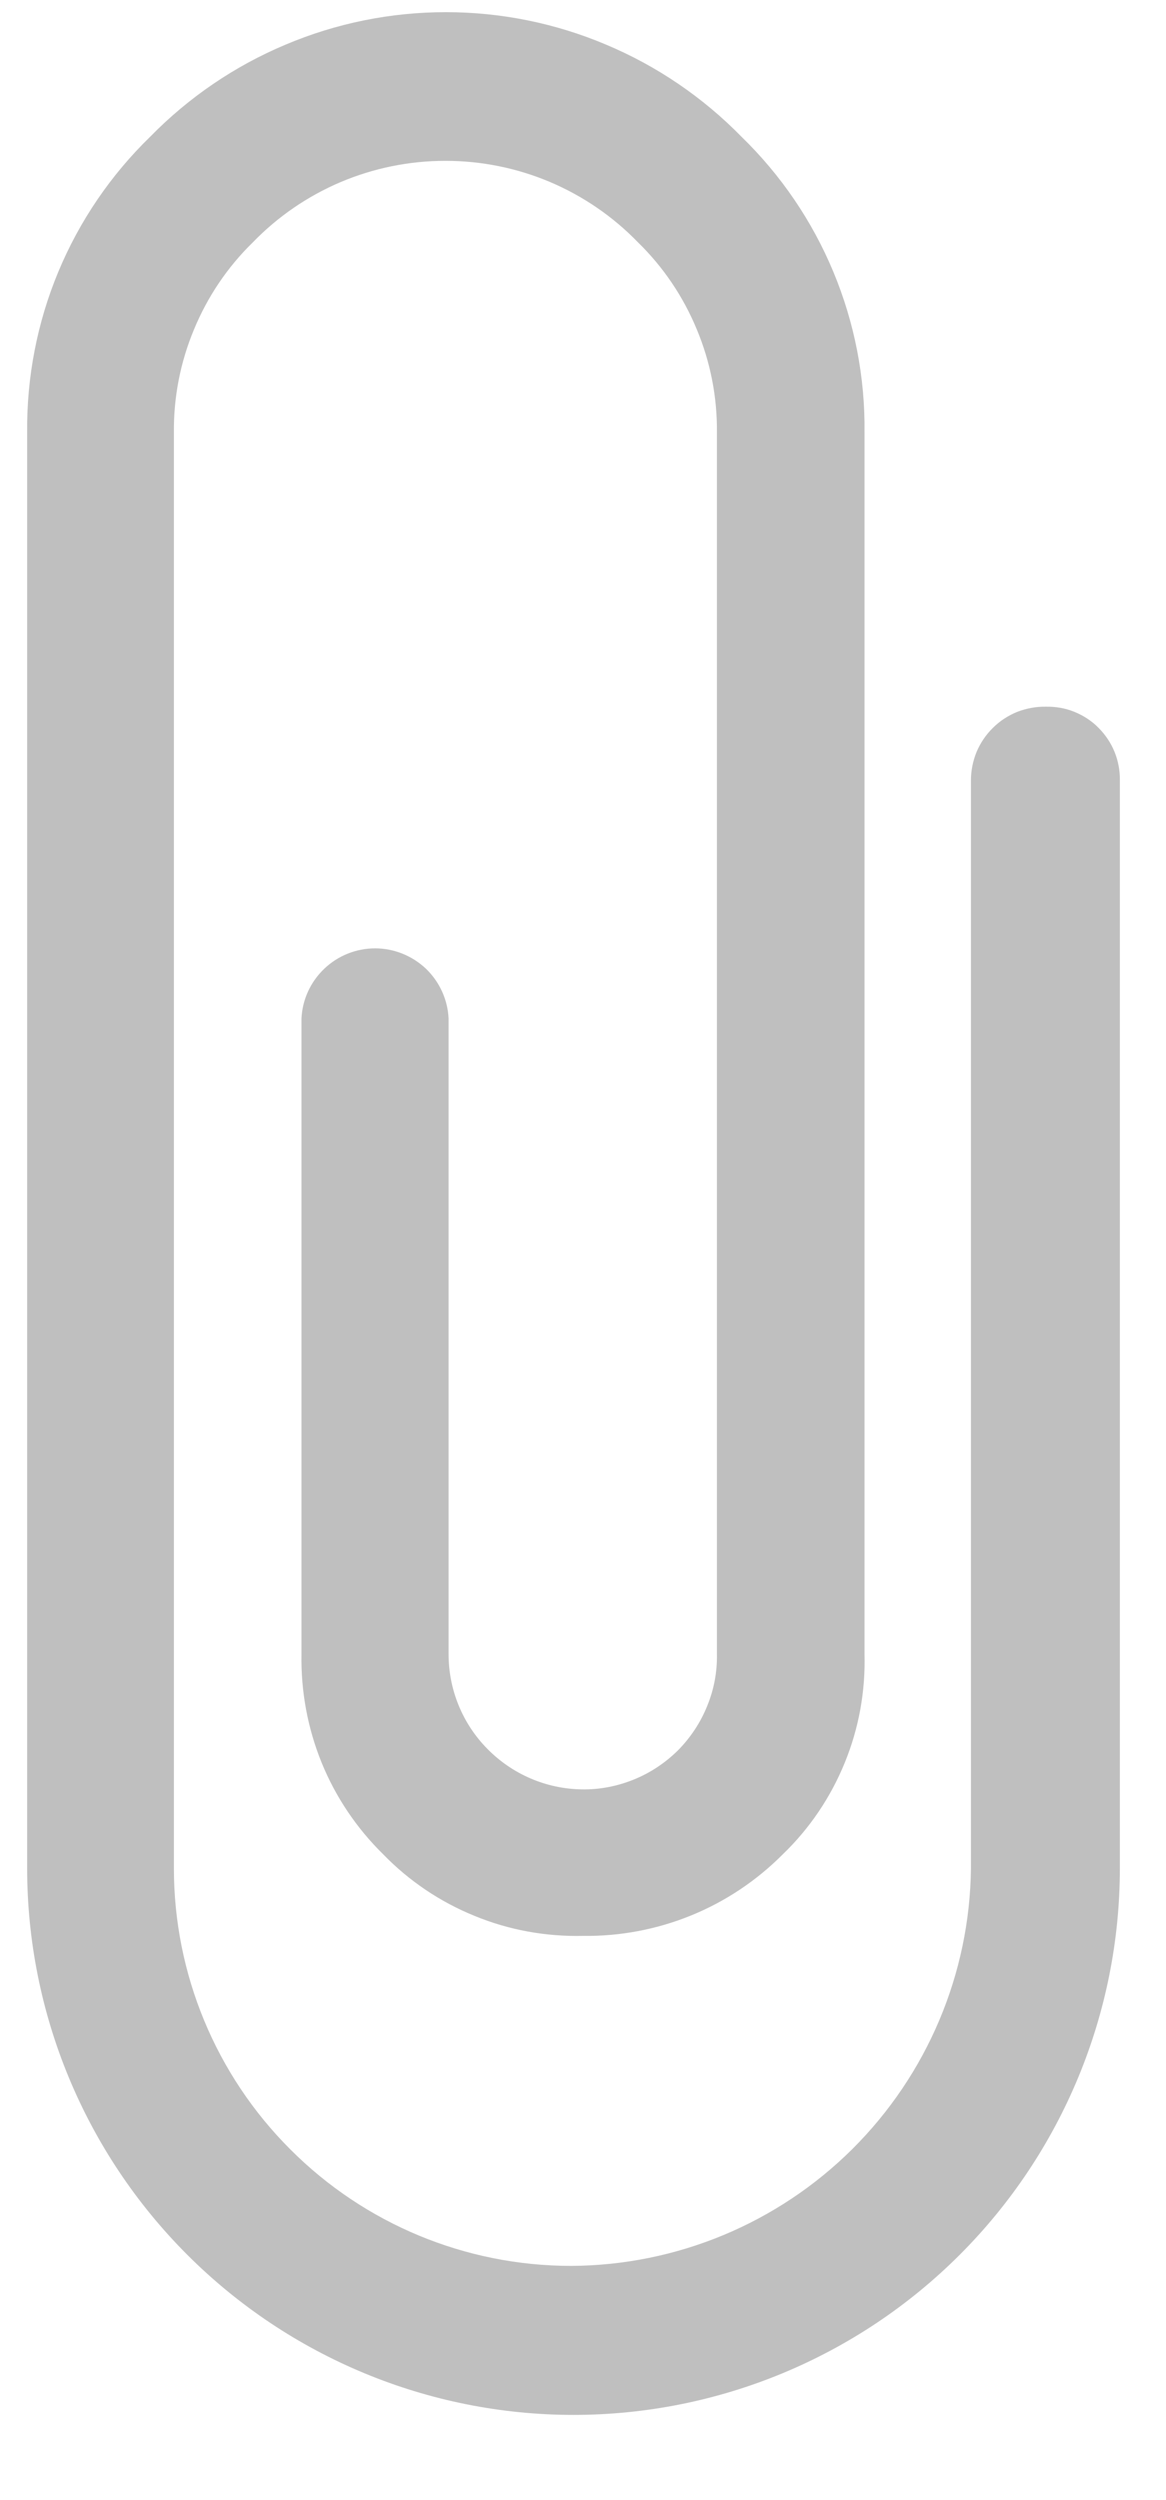<svg width="7" height="15" viewBox="0 0 7 15" fill="none" xmlns="http://www.w3.org/2000/svg">
    <g opacity="0.5">
        <path opacity="0.5" d="M6.279 4.24C6.22 4.239 6.162 4.25 6.107 4.271C6.053 4.293 6.003 4.325 5.961 4.367C5.919 4.408 5.886 4.457 5.863 4.511C5.841 4.565 5.829 4.623 5.829 4.682V11.21C5.822 11.843 5.566 12.447 5.117 12.894C4.668 13.34 4.062 13.592 3.429 13.595C2.796 13.595 2.19 13.344 1.743 12.896C1.295 12.449 1.044 11.842 1.044 11.21V2.594C1.042 2.382 1.083 2.172 1.165 1.976C1.246 1.78 1.366 1.602 1.518 1.454C1.668 1.299 1.848 1.176 2.046 1.092C2.245 1.008 2.458 0.965 2.674 0.965C2.89 0.965 3.103 1.008 3.302 1.092C3.5 1.176 3.68 1.299 3.83 1.454C3.982 1.602 4.102 1.78 4.183 1.976C4.265 2.172 4.306 2.382 4.304 2.594V9.925C4.306 10.032 4.286 10.138 4.245 10.237C4.205 10.336 4.145 10.426 4.07 10.502C3.994 10.577 3.904 10.637 3.805 10.677C3.706 10.717 3.6 10.738 3.493 10.736C3.28 10.733 3.077 10.646 2.927 10.494C2.777 10.343 2.693 10.138 2.693 9.925V6.111C2.688 5.998 2.639 5.891 2.557 5.812C2.474 5.734 2.365 5.69 2.252 5.69C2.138 5.69 2.029 5.734 1.947 5.812C1.864 5.891 1.815 5.998 1.81 6.111V9.925C1.806 10.148 1.847 10.369 1.931 10.576C2.015 10.782 2.141 10.969 2.3 11.125C2.455 11.285 2.642 11.411 2.849 11.495C3.055 11.58 3.277 11.62 3.5 11.615C3.723 11.618 3.944 11.576 4.15 11.492C4.356 11.408 4.543 11.283 4.7 11.125C4.861 10.97 4.987 10.783 5.071 10.577C5.156 10.37 5.196 10.148 5.19 9.925V2.594C5.194 2.264 5.13 1.936 5.003 1.631C4.876 1.326 4.688 1.05 4.451 0.82C4.22 0.584 3.944 0.396 3.639 0.268C3.334 0.139 3.007 0.073 2.677 0.073C2.346 0.073 2.019 0.139 1.714 0.268C1.409 0.396 1.133 0.584 0.902 0.82C0.665 1.05 0.477 1.326 0.35 1.631C0.223 1.936 0.16 2.264 0.163 2.594V11.209C0.163 12.079 0.509 12.913 1.124 13.528C1.739 14.143 2.573 14.489 3.443 14.489C4.313 14.489 5.147 14.143 5.762 13.528C6.377 12.913 6.723 12.079 6.723 11.209V4.682C6.724 4.624 6.713 4.565 6.691 4.511C6.669 4.457 6.636 4.408 6.595 4.367C6.554 4.325 6.504 4.293 6.45 4.271C6.396 4.249 6.338 4.239 6.279 4.24Z" fill="black"/>
    </g>
</svg>
